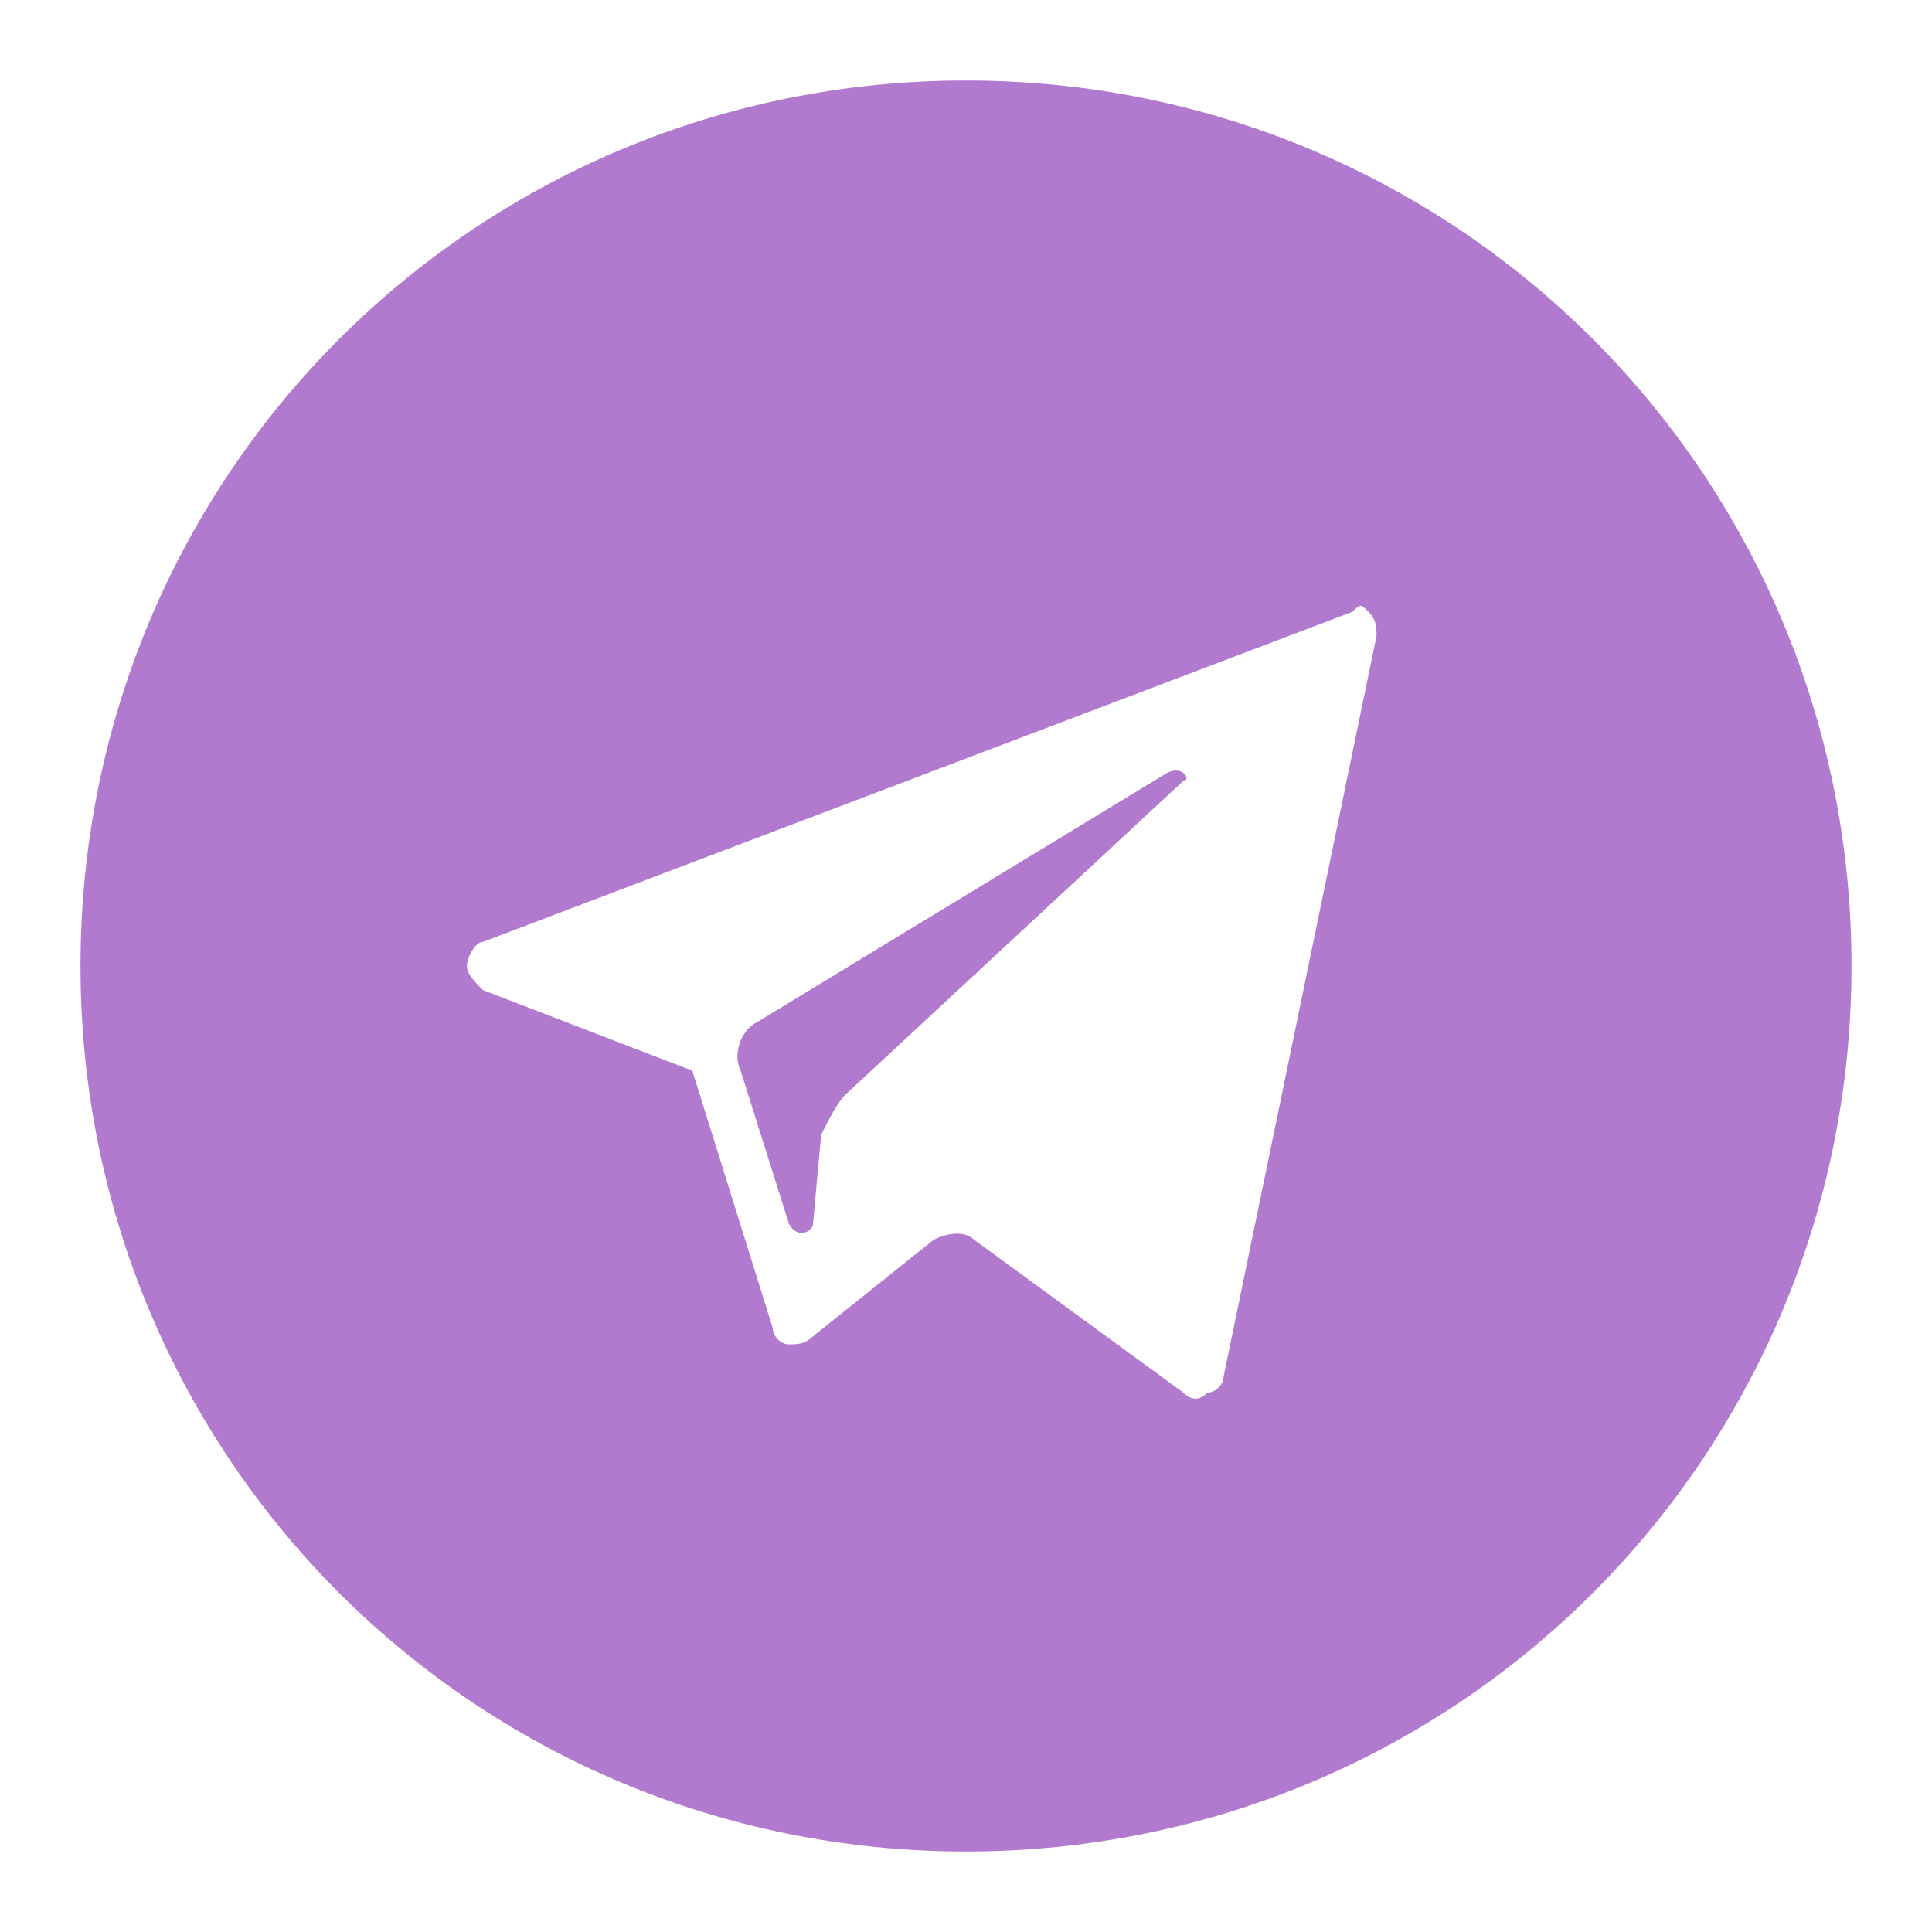 <?xml version="1.0" encoding="utf-8"?>
<!-- Generator: Adobe Illustrator 22.1.0, SVG Export Plug-In . SVG Version: 6.00 Build 0)  -->
<svg version="1.1" id="图层_1" xmlns="http://www.w3.org/2000/svg" xmlns:xlink="http://www.w3.org/1999/xlink" x="0px" y="0px"
	 viewBox="0 0 24 24" style="enable-background:new 0 0 24 24;" xml:space="preserve">
<style type="text/css">
	.st0{fill:#B27ACF;}
</style>
<g id="icon_24_telegram">
	<path class="st0" d="M14.7,9.7l-4.2,3.9c-0.1,0.1-0.2,0.3-0.3,0.5l-0.1,1.1c0,0.1-0.2,0.2-0.3,0l-0.6-1.9c-0.1-0.2,0-0.5,0.2-0.6
		l5.1-3.1C14.7,9.5,14.8,9.7,14.7,9.7L14.7,9.7z M12,23C5.9,23,1,18.1,1,12S5.9,1,12,1s11,4.9,11,11S18.1,23,12,23z M16.8,7.6
		L6,11.7c-0.1,0-0.2,0.2-0.2,0.3s0.1,0.2,0.2,0.3l2.6,1l1,3.2c0,0.1,0.1,0.2,0.2,0.2s0.2,0,0.3-0.1l1.5-1.2c0.2-0.1,0.4-0.1,0.5,0
		l2.6,1.9c0.1,0.1,0.2,0.1,0.3,0c0.1,0,0.2-0.1,0.2-0.2l1.9-9.2c0-0.1,0-0.2-0.1-0.3S16.9,7.5,16.8,7.6L16.8,7.6z"/>
</g>
</svg>
